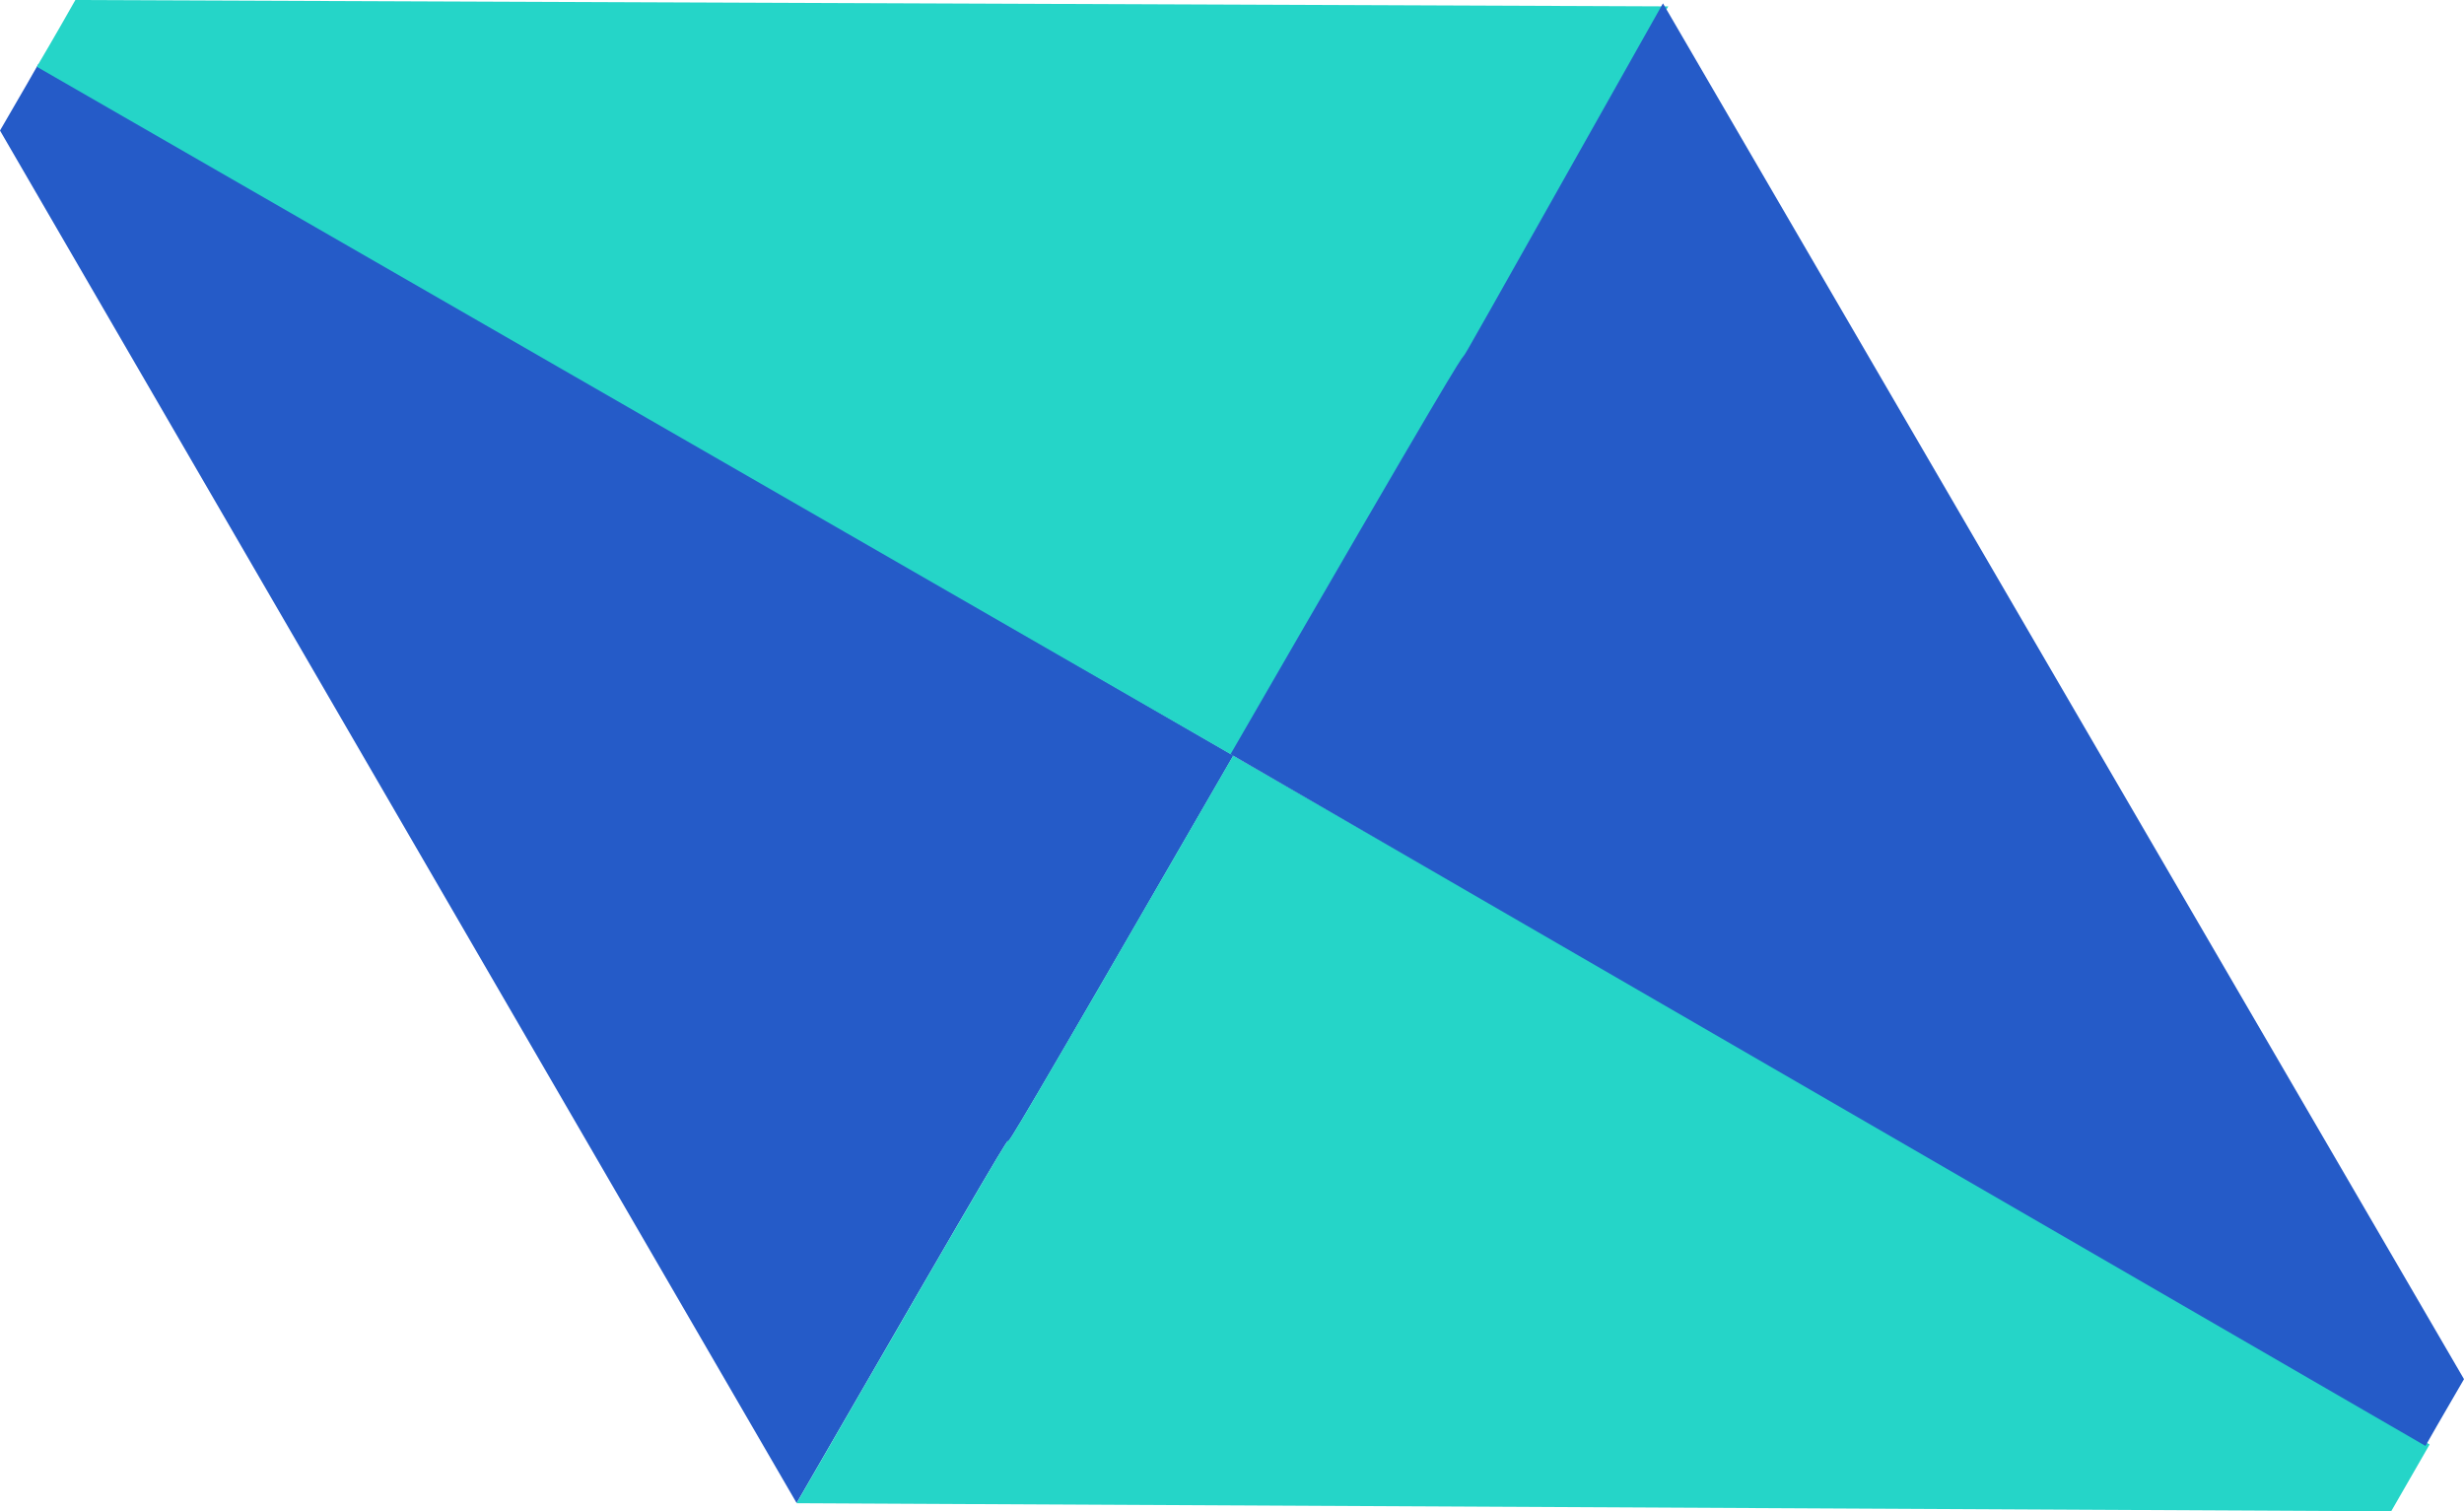 <?xml version="1.0" encoding="UTF-8" standalone="no"?>
<!-- Created with Inkscape (http://www.inkscape.org/) -->

<svg
   xmlns:dc="http://purl.org/dc/elements/1.1/"
   xmlns:cc="http://creativecommons.org/ns#"
   xmlns:rdf="http://www.w3.org/1999/02/22-rdf-syntax-ns#"
   xmlns:svg="http://www.w3.org/2000/svg"
   xmlns="http://www.w3.org/2000/svg"
   xmlns:sodipodi="http://sodipodi.sourceforge.net/DTD/sodipodi-0.dtd"
   xmlns:inkscape="http://www.inkscape.org/namespaces/inkscape"
   width="206.79mm"
   height="126.829mm"
   viewBox="0 0 206.79 126.829"
   version="1.1"
   id="svg852"
   inkscape:version="0.92.4 5da689c313, 2019-01-14"
   sodipodi:docname="board.svg">
  <defs
     id="defs846" />
  <sodipodi:namedview
     id="base"
     pagecolor="#ffffff"
     bordercolor="#666666"
     borderopacity="1.0"
     inkscape:pageopacity="0.0"
     inkscape:pageshadow="2"
     inkscape:zoom="0.61516536"
     inkscape:cx="119.26839"
     inkscape:cy="584.96096"
     inkscape:document-units="mm"
     inkscape:current-layer="layer1"
     showgrid="false"
     inkscape:window-width="1920"
     inkscape:window-height="1014"
     inkscape:window-x="0"
     inkscape:window-y="0"
     inkscape:window-maximized="1" />
  <g
     inkscape:label="Calque 1"
     inkscape:groupmode="layer"
     id="layer1"
     transform="translate(-4.431,-96.093)">
    <path
       inkscape:connector-curvature="0"
       id="path64"
       d="M 4.584,107.049 C 6.392,103.96 7.715,101.627 7.715,101.627 L 107.764,159.547 c -36.976,64.044 -1.051,1.058 -36.477,62.417 z"
       style="fill:#255bc8;fill-opacity:1;stroke:#255bc8;stroke-width:0.265px;stroke-linecap:butt;stroke-linejoin:miter;stroke-opacity:1"
       sodipodi:nodetypes="ccccc" />
    <path
       inkscape:connector-curvature="0"
       id="path64-6"
       d="M 10.833,96.226 C 9.201,99.121 7.703,101.648 7.703,101.648 L 107.888,159.333 c 36.976,-64.044 0.898,-1.214 36.324,-62.573 z"
       style="fill:#25d5c8;fill-opacity:1;stroke:#25d5c8;stroke-width:0.265px;stroke-linecap:butt;stroke-linejoin:miter;stroke-opacity:1"
       sodipodi:nodetypes="ccccc" />
    <path
       inkscape:connector-curvature="0"
       id="path64-6-7"
       d="m 205.033,222.789 c 3.124,-5.41 3.13,-5.422 3.13,-5.422 L 107.978,159.681 c -36.976,64.044 -1.04,1.072 -36.466,62.431 z"
       style="fill:#25d5c8;fill-opacity:1;stroke:#25d5c8;stroke-width:0.265px;stroke-linecap:butt;stroke-linejoin:miter;stroke-opacity:1"
       sodipodi:nodetypes="ccccc" />
    <path
       inkscape:connector-curvature="0"
       id="path64-5"
       d="m 211.068,211.831 c -1.808,3.089 -3.13,5.422 -3.13,5.422 L 107.888,159.333 c 36.976,-64.044 2.897,-3.764 36.108,-62.693 z"
       style="fill:#255bc8;fill-opacity:1;stroke:#255bc8;stroke-width:0.265px;stroke-linecap:butt;stroke-linejoin:miter;stroke-opacity:1"
       sodipodi:nodetypes="ccccc" />
  </g>
</svg>
